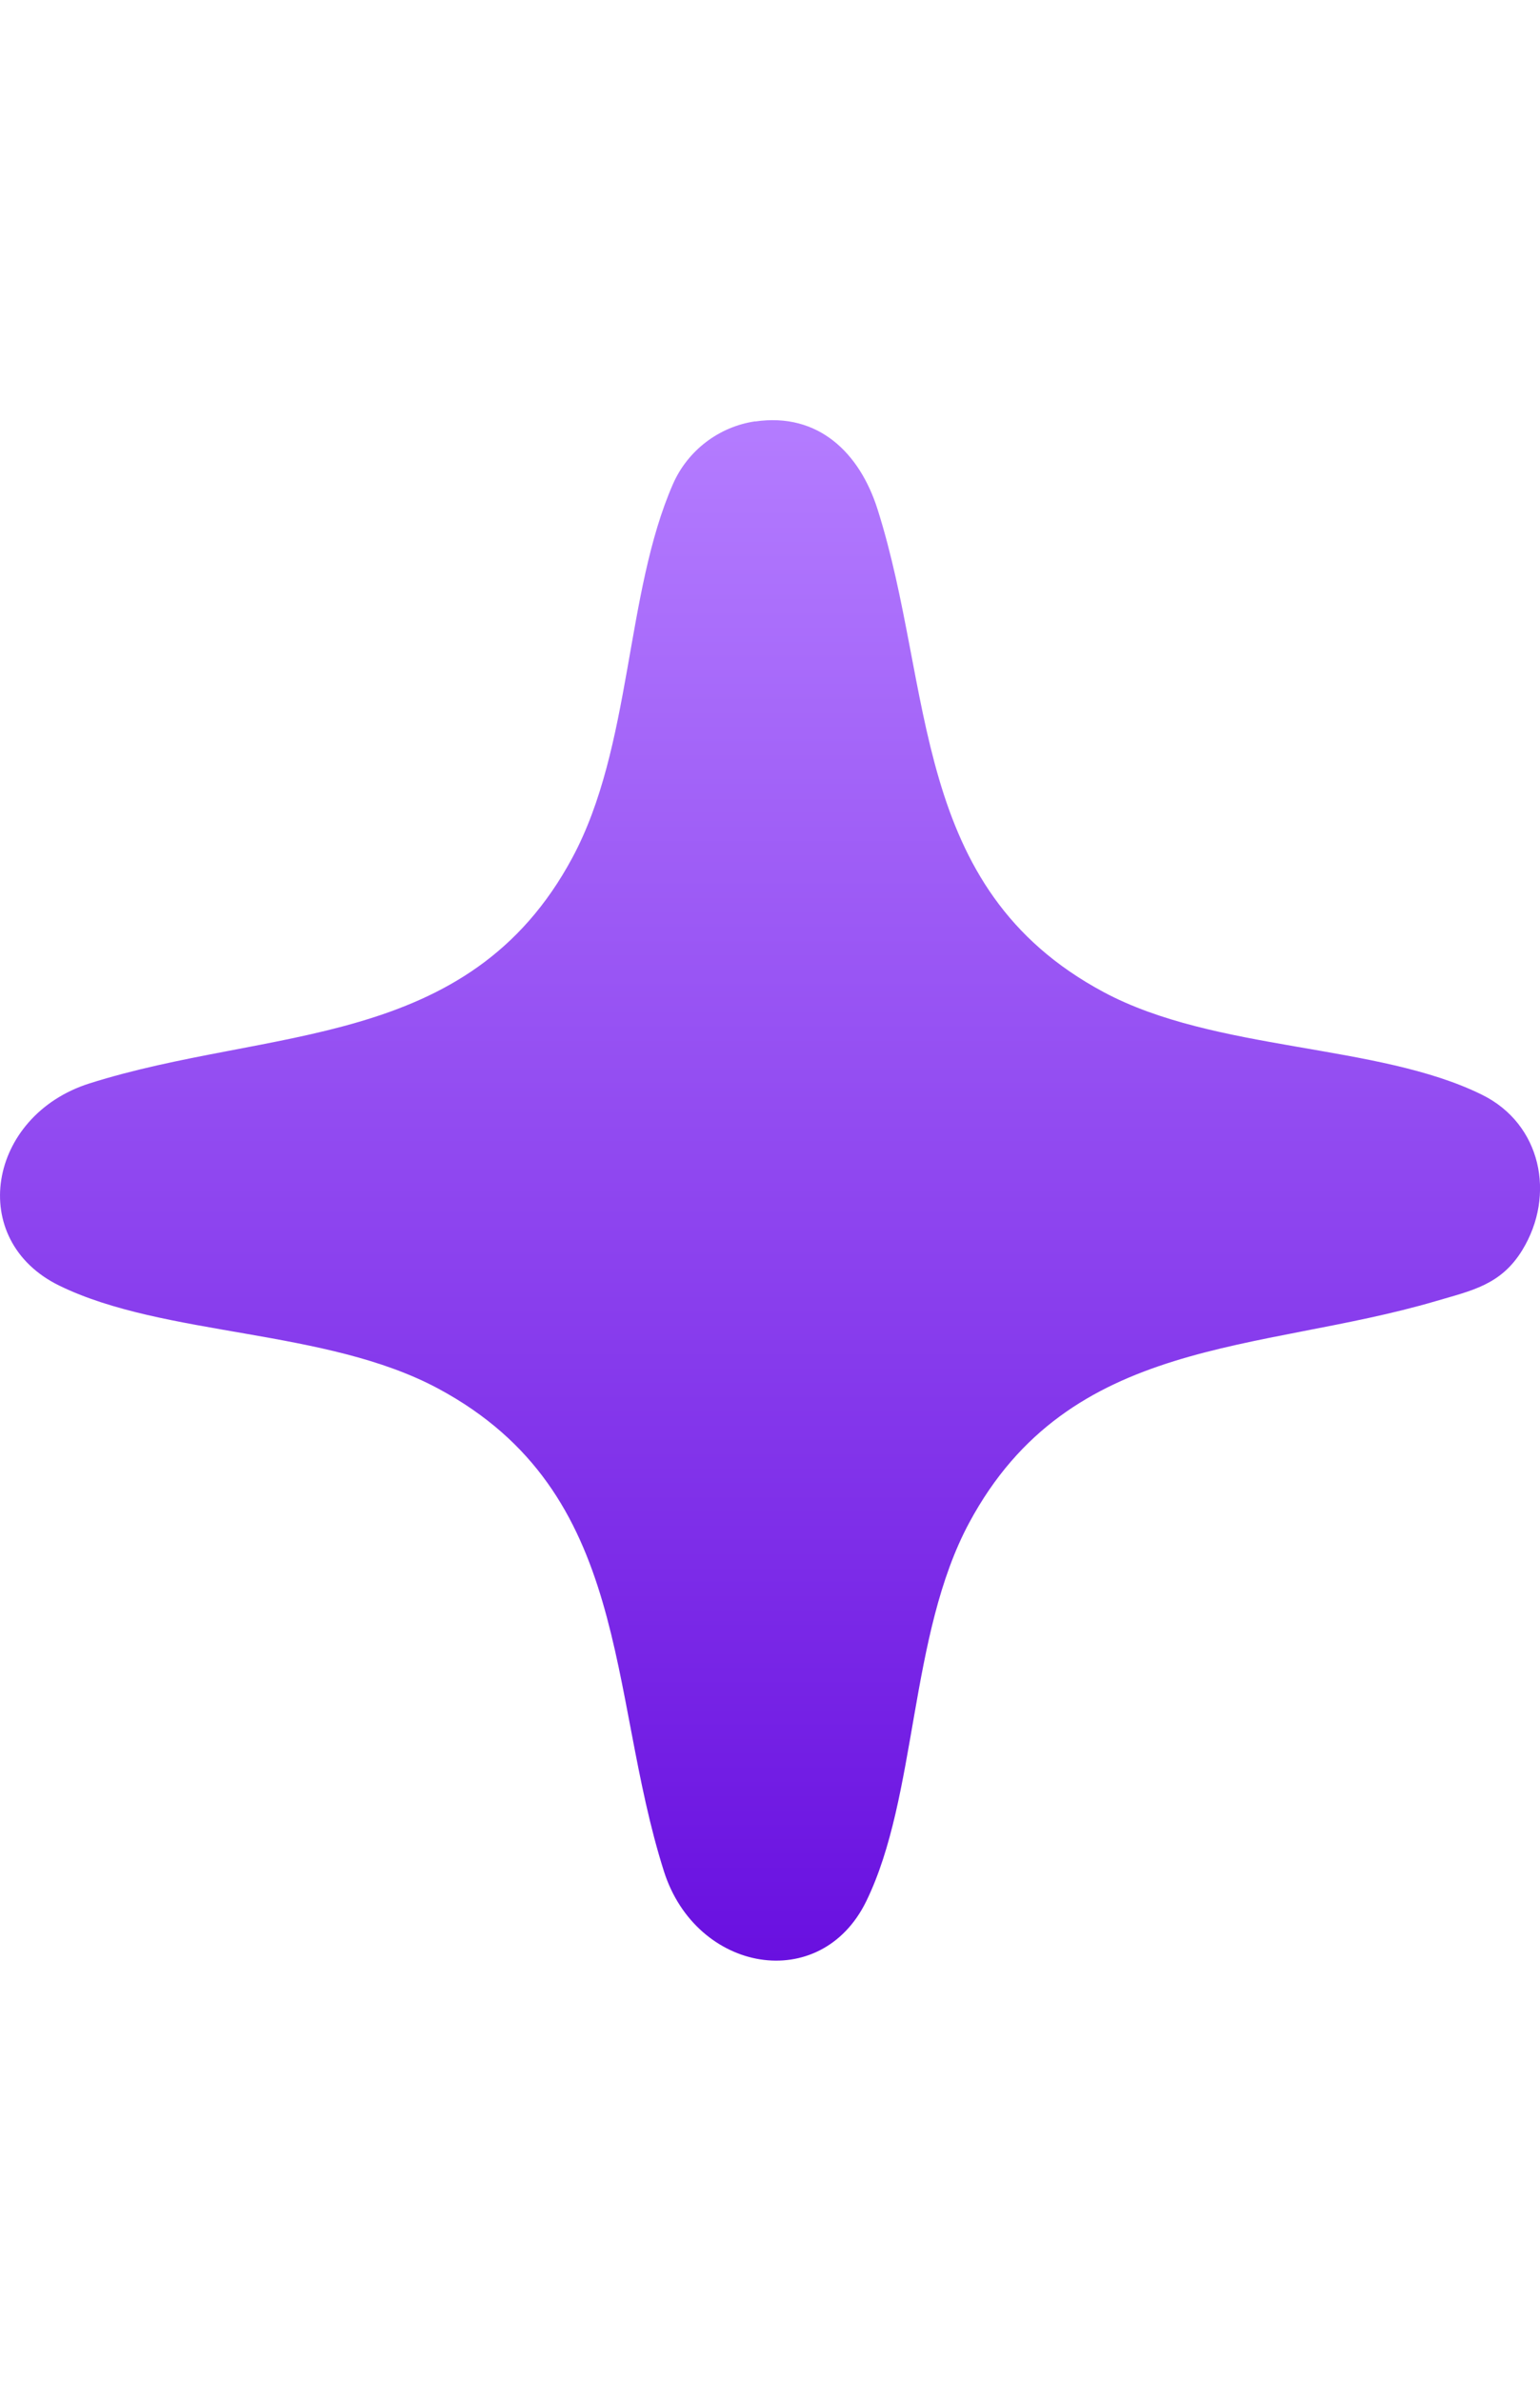 <svg viewBox="0 0 22 34" fill="none" xmlns="http://www.w3.org/2000/svg">
  <path
    d="M10.789 6.019C11.693 5.887 12.282 6.471 12.536 7.272C13.351 9.837 12.988 12.678 15.762 14.166C17.36 15.024 19.679 14.896 21.173 15.635C22.017 16.052 22.229 17.065 21.747 17.853C21.442 18.351 21.026 18.43 20.51 18.582C17.988 19.322 15.282 19.073 13.846 21.746C12.983 23.35 13.108 25.651 12.375 27.152C11.723 28.486 9.946 28.173 9.485 26.725C8.67 24.16 9.033 21.318 6.259 19.83C4.654 18.969 2.351 19.094 0.849 18.361C-0.486 17.71 -0.173 15.934 1.276 15.473C3.839 14.66 6.692 15.012 8.176 12.25C9.03 10.662 8.927 8.479 9.615 6.91C9.825 6.434 10.269 6.093 10.789 6.017V6.019Z"
    fill="url(#paint0_linear_2184_1208)"/>
  <defs>
    <linearGradient id="paint0_linear_2184_1208" x1="22.001" y1="28" x2="22.001" y2="6"
                    gradientUnits="userSpaceOnUse">
      <stop stop-color="#6910E0"/>
      <stop offset="1" stop-color="#B47CFF"/>
    </linearGradient>
  </defs>
</svg>
